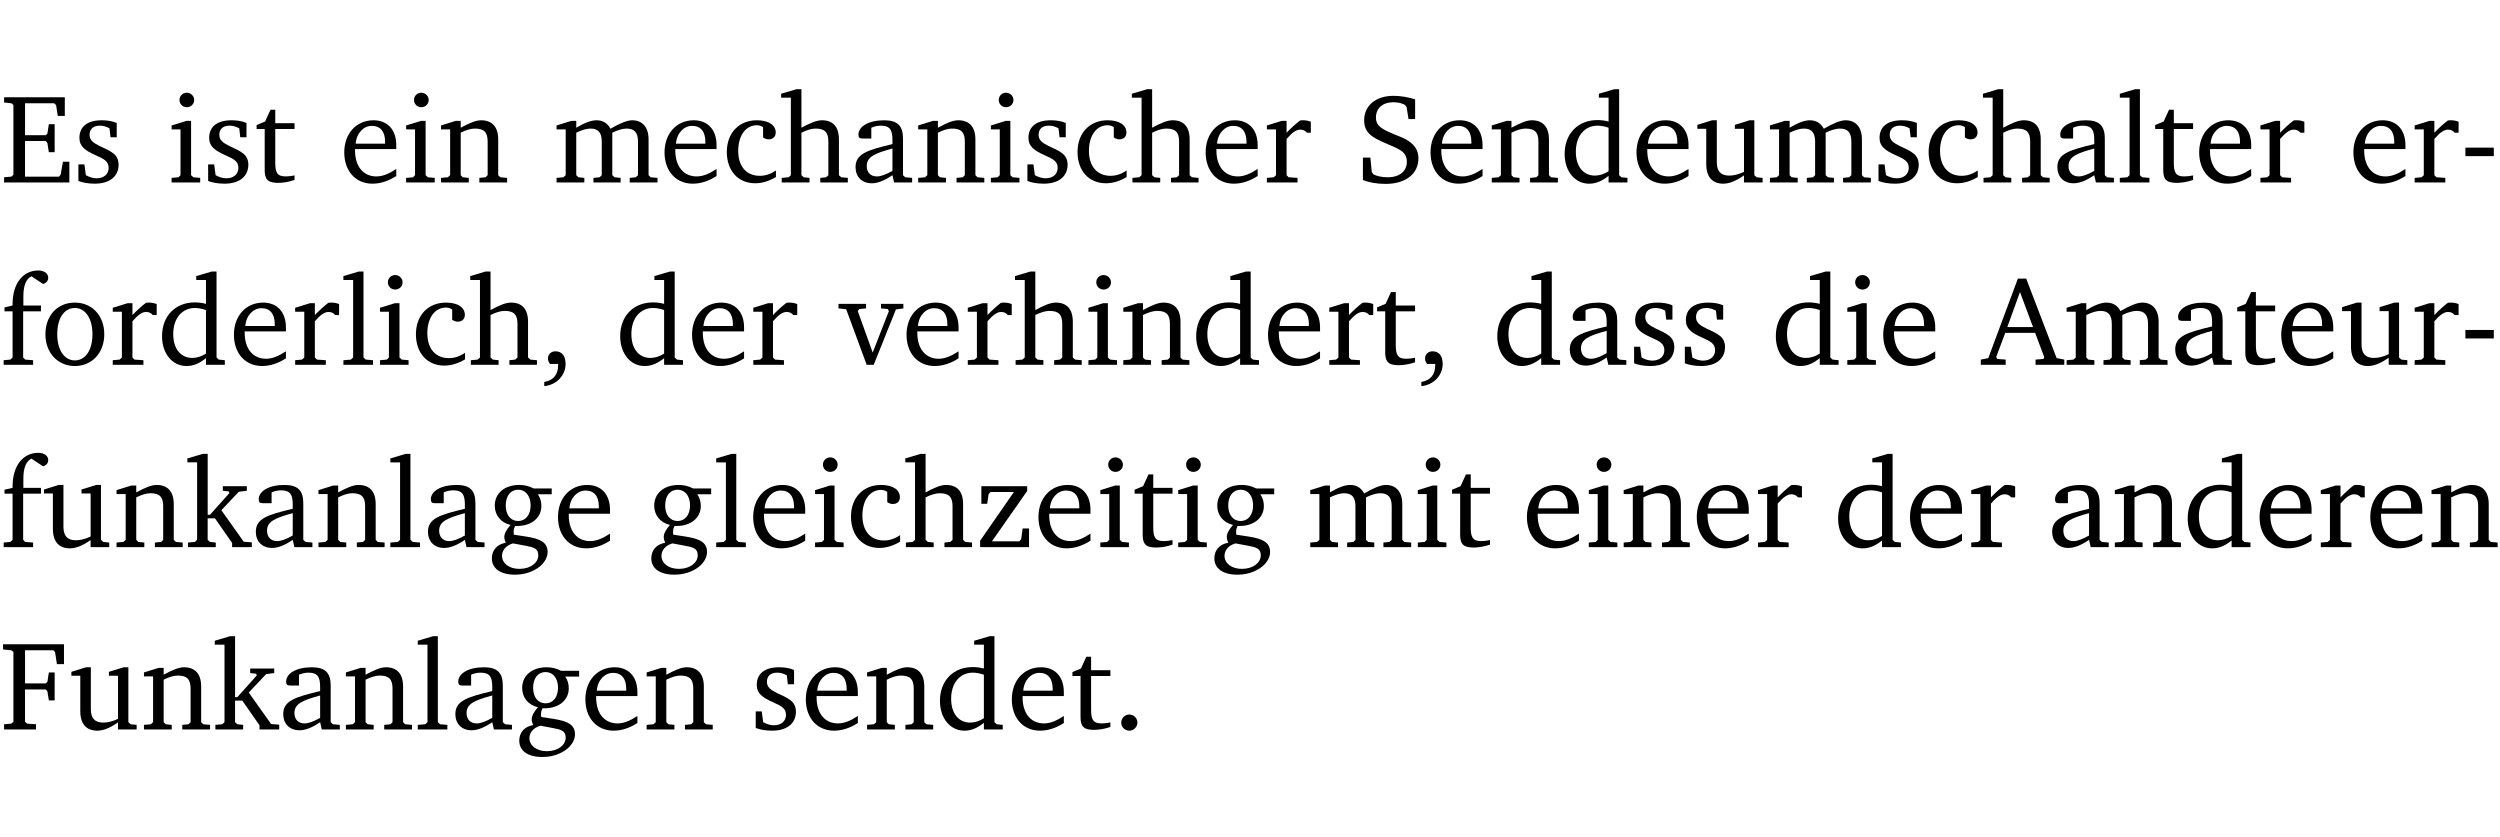 <?xml version="1.0" encoding="UTF-8" standalone="no"?>
<svg
   width="188.508pt"
   height="63.08pt"
   viewBox="0 0 188.508 63.08"
   version="1.2"
   id="svg404"
   sodipodi:docname="8657bae5dca1.pdf"
   xmlns:inkscape="http://www.inkscape.org/namespaces/inkscape"
   xmlns:sodipodi="http://sodipodi.sourceforge.net/DTD/sodipodi-0.dtd"
   xmlns:xlink="http://www.w3.org/1999/xlink"
   xmlns="http://www.w3.org/2000/svg"
   xmlns:svg="http://www.w3.org/2000/svg">
  <sodipodi:namedview
     id="namedview406"
     pagecolor="#ffffff"
     bordercolor="#000000"
     borderopacity="0.25"
     inkscape:showpageshadow="2"
     inkscape:pageopacity="0.0"
     inkscape:pagecheckerboard="0"
     inkscape:deskcolor="#d1d1d1"
     inkscape:document-units="pt" />
  <defs
     id="defs85">
    <g
       id="g83">
      <symbol
         overflow="visible"
         id="glyph0-0">
        <path
           style="stroke:none"
           d=""
           id="path2" />
      </symbol>
      <symbol
         overflow="visible"
         id="glyph0-1">
        <path
           style="stroke:none"
           d="M 0.312,0 H 5.234 V -1.562 H 4.75 l -0.172,0.969 -0.125,0.156 h -2.562 V -3.125 h 1.562 l 0.125,0.156 0.109,0.688 H 4.125 V -4.391 H 3.688 l -0.109,0.703 -0.125,0.125 h -1.562 V -5.969 H 4.094 l 0.141,0.141 0.125,0.812 h 0.531 v -1.406 H 0.312 v 0.391 l 0.547,0.062 0.156,0.125 v 5.266 L 0.859,-0.438 0.312,-0.391 Z m 0,0"
           id="path5" />
      </symbol>
      <symbol
         overflow="visible"
         id="glyph0-2">
        <path
           style="stroke:none"
           d="M 3.297,-4.484 C 2.969,-4.625 2.594,-4.688 2.172,-4.688 c -1.094,0 -1.688,0.484 -1.688,1.328 0,0.641 0.422,0.953 1.234,1.312 0.625,0.281 0.969,0.453 0.969,0.953 0,0.453 -0.344,0.781 -0.906,0.781 -0.266,0 -0.531,-0.078 -0.812,-0.234 l -0.109,-0.812 H 0.406 v 1.25 c 0.328,0.125 0.75,0.203 1.234,0.203 1.125,0 1.797,-0.547 1.797,-1.438 0,-0.359 -0.141,-0.641 -0.375,-0.828 -0.312,-0.25 -0.672,-0.391 -1,-0.547 C 1.516,-2.984 1.25,-3.188 1.25,-3.594 c 0,-0.438 0.281,-0.688 0.781,-0.688 0.234,0 0.469,0.062 0.719,0.203 l 0.078,0.672 h 0.469 z m 0,0"
           id="path8" />
      </symbol>
      <symbol
         overflow="visible"
         id="glyph0-3">
        <path
           style="stroke:none"
           d="m 1.469,-6.766 c -0.297,0 -0.547,0.234 -0.547,0.547 0,0.312 0.25,0.547 0.547,0.547 0.312,0 0.562,-0.234 0.562,-0.547 0,-0.297 -0.25,-0.547 -0.562,-0.547 z m -0.031,2.125 -1.109,0.344 V -4 H 1 v 3.453 L 0.844,-0.391 0.328,-0.344 V 0 h 2.156 V -0.344 L 1.969,-0.391 1.797,-0.547 v -4.094 z m 0,0"
           id="path11" />
      </symbol>
      <symbol
         overflow="visible"
         id="glyph0-4">
        <path
           style="stroke:none"
           d="m 0.844,-4.031 v 3.094 c 0,0.672 0.203,0.969 1,0.969 0.359,0 0.797,-0.062 1.25,-0.219 v -0.344 c -0.219,0.047 -0.438,0.078 -0.672,0.078 -0.656,0 -0.781,-0.328 -0.781,-1.047 V -4.031 H 3.094 v -0.438 H 1.641 V -5.484 H 1.281 L 0.875,-4.594 0.234,-4.328 v 0.297 z m 0,0"
           id="path14" />
      </symbol>
      <symbol
         overflow="visible"
         id="glyph0-5">
        <path
           style="stroke:none"
           d="m 4.281,-1.016 c -0.547,0.359 -1.016,0.562 -1.5,0.562 -0.969,0 -1.609,-0.734 -1.609,-1.953 0,-0.031 0,-0.078 0,-0.109 H 4.281 c 0,-0.109 0,-0.203 0,-0.297 0,-1.172 -0.672,-1.875 -1.719,-1.875 -1.281,0 -2.203,0.984 -2.203,2.422 0,1.406 0.859,2.359 2.125,2.359 0.609,0 1.219,-0.203 1.797,-0.578 z M 3.438,-2.922 H 1.219 c 0.062,-0.812 0.609,-1.344 1.219,-1.344 0.641,0 1,0.422 1,1.203 0,0.047 0,0.094 0,0.141 z m 0,0"
           id="path17" />
      </symbol>
      <symbol
         overflow="visible"
         id="glyph0-6">
        <path
           style="stroke:none"
           d="M 0.281,0 H 2.375 V -0.344 L 1.922,-0.391 1.766,-0.547 V -3.75 c 0.406,-0.203 0.766,-0.312 1.062,-0.312 0.703,0 0.969,0.281 0.969,0.984 v 2.531 l -0.156,0.156 -0.469,0.047 V 0 h 2.094 V -0.344 L 4.75,-0.391 4.594,-0.547 v -2.688 c 0,-0.969 -0.469,-1.453 -1.297,-1.453 -0.406,0 -0.891,0.219 -1.531,0.562 v -0.516 h -0.375 L 0.281,-4.297 V -4 h 0.688 v 3.453 L 0.797,-0.391 0.281,-0.344 Z m 0,0"
           id="path20" />
      </symbol>
      <symbol
         overflow="visible"
         id="glyph0-7">
        <path
           style="stroke:none"
           d="M 4.344,-4.047 C 4.125,-4.469 3.766,-4.688 3.297,-4.688 c -0.406,0 -0.906,0.188 -1.531,0.562 v -0.516 h -0.375 L 0.281,-4.297 V -4 h 0.688 v 3.453 L 0.797,-0.391 0.281,-0.344 V 0 H 2.375 V -0.344 L 1.922,-0.391 1.766,-0.547 V -3.75 C 2.188,-3.953 2.531,-4.062 2.844,-4.062 c 0.578,0 0.844,0.312 0.844,0.984 v 2.531 L 3.531,-0.391 3.062,-0.344 V 0 H 5.109 V -0.344 L 4.656,-0.391 4.484,-0.547 V -3.75 c 0.406,-0.203 0.781,-0.312 1.078,-0.312 0.594,0 0.859,0.312 0.859,0.984 v 2.531 L 6.25,-0.391 5.797,-0.344 V 0 h 2.094 V -0.344 L 7.375,-0.391 7.219,-0.547 v -2.688 c 0,-0.953 -0.484,-1.453 -1.234,-1.453 -0.375,0 -0.922,0.219 -1.641,0.641 z m 0,0"
           id="path23" />
      </symbol>
      <symbol
         overflow="visible"
         id="glyph0-8">
        <path
           style="stroke:none"
           d="m 4.062,-0.406 v -0.5 C 3.656,-0.625 3.266,-0.5 2.844,-0.5 c -0.984,0 -1.625,-0.688 -1.625,-1.875 0,-1.203 0.594,-1.938 1.406,-1.938 0.172,0 0.312,0.047 0.469,0.141 v 0.781 C 3.234,-3.297 3.375,-3.25 3.516,-3.25 c 0.328,0 0.531,-0.203 0.531,-0.516 C 4.047,-4.312 3.531,-4.688 2.625,-4.688 c -1.344,0 -2.266,0.953 -2.266,2.391 0,1.406 0.844,2.359 2.141,2.359 0.516,0 1.031,-0.156 1.562,-0.469 z m 0,0"
           id="path26" />
      </symbol>
      <symbol
         overflow="visible"
         id="glyph0-9">
        <path
           style="stroke:none"
           d="M 1.344,-7.031 0.188,-6.688 v 0.297 h 0.734 v 5.844 L 0.75,-0.391 0.234,-0.344 V 0 h 2.094 V -0.344 L 1.891,-0.391 1.719,-0.547 V -3.75 c 0.406,-0.203 0.766,-0.312 1.062,-0.312 0.703,0 0.969,0.281 0.969,0.984 v 2.531 l -0.172,0.156 -0.438,0.047 V 0 H 5.219 v -0.344 l -0.5,-0.047 -0.172,-0.156 v -2.688 c 0,-0.969 -0.453,-1.453 -1.281,-1.453 -0.422,0 -0.906,0.219 -1.547,0.562 v -2.906 z m 0,0"
           id="path29" />
      </symbol>
      <symbol
         overflow="visible"
         id="glyph0-10">
        <path
           style="stroke:none"
           d="M 3.188,-0.547 3.312,0 H 4.672 V -0.344 L 4.156,-0.391 3.984,-0.547 V -3.312 c 0,-0.969 -0.422,-1.375 -1.422,-1.375 -1.203,0 -1.938,0.484 -1.938,1.078 0,0.219 0.078,0.297 0.297,0.297 H 1.594 V -4.125 c 0.25,-0.109 0.484,-0.156 0.719,-0.156 0.688,0 0.875,0.328 0.875,1.078 v 0.312 C 1.281,-2.438 0.406,-2.156 0.406,-1.156 c 0,0.719 0.469,1.219 1.219,1.219 0.453,0 0.969,-0.203 1.562,-0.609 z m 0,-0.328 C 2.719,-0.609 2.328,-0.453 2.016,-0.453 1.531,-0.453 1.25,-0.766 1.25,-1.234 1.25,-1.938 1.844,-2.188 3.188,-2.562 Z m 0,0"
           id="path32" />
      </symbol>
      <symbol
         overflow="visible"
         id="glyph0-11">
        <path
           style="stroke:none"
           d="m 0.281,0 h 2.312 V -0.344 L 1.922,-0.391 1.766,-0.547 V -3.281 c 0.391,-0.453 0.719,-0.703 1.031,-0.703 0.203,0 0.375,0.078 0.5,0.234 H 3.594 V -4.578 C 3.391,-4.656 3.219,-4.688 3.016,-4.688 c -0.078,0 -0.156,0 -0.234,0.016 C 2.438,-4.406 2.094,-4.094 1.766,-3.75 v -0.891 h -0.375 L 0.281,-4.297 V -4 h 0.688 v 3.453 L 0.797,-0.391 0.281,-0.344 Z m 0,0"
           id="path35" />
      </symbol>
      <symbol
         overflow="visible"
         id="glyph0-12">
        <path
           style="stroke:none"
           d="m 0.578,-0.188 c 0.438,0.188 1.031,0.297 1.719,0.297 1.531,0 2.469,-0.781 2.469,-1.922 0,-0.422 -0.141,-0.766 -0.422,-1.047 -0.438,-0.438 -0.953,-0.578 -1.438,-0.781 -0.875,-0.375 -1.344,-0.609 -1.344,-1.25 0,-0.703 0.5,-1.156 1.312,-1.156 0.328,0 0.609,0.062 0.859,0.188 L 3.875,-5.688 4.016,-4.781 h 0.5 V -6.266 C 3.953,-6.438 3.406,-6.531 2.891,-6.531 c -1.359,0 -2.219,0.75 -2.219,1.844 0,0.922 0.562,1.281 1.625,1.734 1.047,0.453 1.594,0.625 1.594,1.406 0,0.672 -0.516,1.156 -1.438,1.156 -0.438,0 -0.797,-0.078 -1.078,-0.219 L 1.25,-0.781 1.141,-1.875 h -0.562 z m 0,0"
           id="path38" />
      </symbol>
      <symbol
         overflow="visible"
         id="glyph0-13">
        <path
           style="stroke:none"
           d="M 3.656,-6.391 V -4.594 C 3.359,-4.672 3.078,-4.703 2.812,-4.703 c -1.453,0 -2.469,1.016 -2.469,2.547 0,1.344 0.797,2.25 1.844,2.25 0.531,0 0.984,-0.203 1.469,-0.594 V 0 H 5.078 V -0.344 L 4.625,-0.391 4.453,-0.547 V -7.031 H 4.094 L 2.922,-6.688 v 0.297 z m 0,5.547 C 3.312,-0.625 2.969,-0.516 2.625,-0.516 c -0.859,0 -1.438,-0.672 -1.438,-1.797 0,-1.203 0.672,-1.969 1.641,-1.969 0.219,0 0.516,0.047 0.828,0.156 z m 0,0"
           id="path41" />
      </symbol>
      <symbol
         overflow="visible"
         id="glyph0-14">
        <path
           style="stroke:none"
           d="M 1.359,-4.688 0.25,-4.344 v 0.297 H 0.922 V -1.375 c 0,0.969 0.469,1.469 1.281,1.469 0.469,0 0.984,-0.219 1.562,-0.625 V 0 h 1.406 V -0.344 L 4.719,-0.391 4.547,-0.547 V -4.688 H 4.188 l -1.109,0.344 v 0.297 h 0.688 v 3.25 C 3.359,-0.609 3,-0.516 2.656,-0.516 c -0.641,0 -0.938,-0.328 -0.938,-1.016 V -4.688 Z m 0,0"
           id="path44" />
      </symbol>
      <symbol
         overflow="visible"
         id="glyph0-15">
        <path
           style="stroke:none"
           d="M 0.266,0 H 2.5 V -0.344 L 1.953,-0.391 1.781,-0.547 V -7.031 H 1.422 l -1.156,0.344 v 0.297 H 1 v 5.844 l -0.172,0.156 -0.562,0.047 z m 0,0"
           id="path47" />
      </symbol>
      <symbol
         overflow="visible"
         id="glyph0-16">
        <path
           style="stroke:none"
           d="m 0.453,-2.625 v 0.641 H 2.594 V -2.625 Z m 0,0"
           id="path50" />
      </symbol>
      <symbol
         overflow="visible"
         id="glyph0-17">
        <path
           style="stroke:none"
           d="M 0.281,0 H 2.5 V -0.344 L 1.906,-0.391 1.75,-0.547 V -4.031 h 1.344 v -0.438 H 1.766 v -0.703 c 0,-0.797 0.203,-1.297 0.609,-1.5 L 3.25,-6.094 c 0.25,-0.062 0.391,-0.25 0.391,-0.469 0,-0.312 -0.297,-0.547 -0.75,-0.547 -1.125,0 -1.938,0.938 -1.938,2.531 0,0.031 0,0.062 0,0.109 L 0.344,-4.328 v 0.297 h 0.609 v 3.484 l -0.172,0.156 -0.5,0.047 z m 0,0"
           id="path53" />
      </symbol>
      <symbol
         overflow="visible"
         id="glyph0-18">
        <path
           style="stroke:none"
           d="m 2.578,-4.688 c -1.297,0 -2.219,0.953 -2.219,2.391 0,1.406 0.938,2.391 2.219,2.391 1.281,0 2.219,-0.984 2.219,-2.391 0,-1.422 -0.938,-2.391 -2.219,-2.391 z m 0,0.406 c 0.766,0 1.328,0.75 1.328,1.984 0,1.234 -0.562,1.969 -1.328,1.969 -0.766,0 -1.328,-0.75 -1.328,-1.969 0,-1.25 0.547,-1.984 1.328,-1.984 z m 0,0"
           id="path56" />
      </symbol>
      <symbol
         overflow="visible"
         id="glyph0-19">
        <path
           style="stroke:none"
           d="m 0.375,1.609 c 0.969,-0.094 1.609,-0.844 1.609,-1.672 0,-0.609 -0.281,-0.953 -0.766,-0.953 -0.312,0 -0.562,0.219 -0.562,0.531 0,0.172 0.047,0.297 0.156,0.422 h 0.609 c 0,0.031 0,0.078 0,0.094 0,0.703 -0.344,1.141 -1.047,1.266 z m 0,0"
           id="path59" />
      </symbol>
      <symbol
         overflow="visible"
         id="glyph0-20">
        <path
           style="stroke:none"
           d="M -0.047,-4.594 V -4.25 L 0.531,-4.188 2.078,0 h 0.531 L 4.281,-4.172 4.844,-4.25 V -4.594 H 3.156 V -4.25 l 0.516,0.047 0.078,0.156 -1.219,3.125 -1.125,-3.125 0.109,-0.156 L 2.031,-4.25 v -0.344 z m 0,0"
           id="path62" />
      </symbol>
      <symbol
         overflow="visible"
         id="glyph0-21">
        <path
           style="stroke:none"
           d="m 2.719,-6.5 -2.234,6 -0.562,0.109 V 0 h 1.875 v -0.391 l -0.625,-0.047 -0.094,-0.141 0.688,-1.828 h 2.25 l 0.688,1.828 -0.062,0.141 -0.594,0.047 V 0 H 6.219 V -0.391 L 5.641,-0.5 3.344,-6.5 Z M 2.875,-5.484 3.859,-2.844 h -1.938 z m 0,0"
           id="path65" />
      </symbol>
      <symbol
         overflow="visible"
         id="glyph0-22">
        <path
           style="stroke:none"
           d="m 0.234,0 h 2.094 v -0.344 l -0.438,-0.047 -0.172,-0.156 v -1.625 H 2.266 L 3.562,-0.312 V 0 H 5.047 V -0.359 L 4.438,-0.406 2.75,-2.781 4.062,-4.172 4.672,-4.25 v -0.344 h -1.812 V -4.25 l 0.438,0.047 0.062,0.125 -1.469,1.641 H 1.719 v -4.594 h -0.375 L 0.188,-6.688 v 0.297 h 0.734 v 5.844 L 0.75,-0.391 0.234,-0.344 Z m 0,0"
           id="path68" />
      </symbol>
      <symbol
         overflow="visible"
         id="glyph0-23">
        <path
           style="stroke:none"
           d="M 3.531,-4.422 C 3.172,-4.609 2.812,-4.688 2.453,-4.688 c -1.141,0 -1.859,0.641 -1.859,1.562 0,0.719 0.453,1.281 1.188,1.453 -0.312,0.359 -0.469,0.656 -0.469,0.906 0,0.156 0.047,0.297 0.109,0.438 C 0.766,-0.219 0.375,0.234 0.375,0.844 0.375,1.609 1.016,2.078 2.109,2.078 2.844,2.078 3.5,1.859 4,1.453 4.375,1.141 4.578,0.734 4.578,0.375 c 0,-0.703 -0.5,-1 -1.625,-1.172 L 2.031,-0.938 c 0,-0.109 -0.016,-0.188 -0.016,-0.234 0,-0.141 0.047,-0.297 0.109,-0.422 0.062,0 0.109,0 0.156,0 1.109,0 1.828,-0.641 1.828,-1.5 0,-0.328 -0.078,-0.609 -0.266,-0.891 h 1.047 v -0.438 z m -1.172,0.094 c 0.547,0 0.938,0.453 0.938,1.188 0,0.719 -0.391,1.172 -0.938,1.172 -0.562,0 -0.938,-0.453 -0.938,-1.172 0,-0.734 0.375,-1.188 0.938,-1.188 z M 1.969,-0.281 2.891,-0.109 C 3.562,0.016 3.875,0.109 3.875,0.625 c 0,0.547 -0.578,1.016 -1.422,1.016 -0.797,0 -1.312,-0.438 -1.312,-0.984 0,-0.422 0.297,-0.781 0.828,-0.938 z m 0,0"
           id="path71" />
      </symbol>
      <symbol
         overflow="visible"
         id="glyph0-24">
        <path
           style="stroke:none"
           d="M 0.438,0 H 4.125 V -1.406 H 3.641 L 3.531,-0.594 3.391,-0.438 h -2.062 l 2.656,-3.797 V -4.594 H 0.531 v 1.328 h 0.438 L 1.078,-4 1.219,-4.156 H 2.984 L 0.438,-0.484 Z m 0,0"
           id="path74" />
      </symbol>
      <symbol
         overflow="visible"
         id="glyph0-25">
        <path
           style="stroke:none"
           d="M 0.312,0 H 2.719 V -0.391 L 2.047,-0.438 1.891,-0.578 v -2.438 h 1.562 L 3.578,-2.875 3.688,-2.188 H 4.125 V -4.297 H 3.688 l -0.109,0.703 -0.125,0.125 h -1.562 v -2.5 H 4.031 l 0.125,0.141 0.141,0.906 h 0.531 v -1.5 h -4.594 v 0.391 l 0.625,0.062 0.156,0.125 v 5.266 L 0.859,-0.438 0.312,-0.391 Z m 0,0"
           id="path77" />
      </symbol>
      <symbol
         overflow="visible"
         id="glyph0-26">
        <path
           style="stroke:none"
           d="M 1.328,-1.125 C 1,-1.125 0.719,-0.859 0.719,-0.516 0.719,-0.172 1,0.094 1.328,0.094 1.656,0.094 1.938,-0.188 1.938,-0.516 1.938,-0.859 1.656,-1.125 1.328,-1.125 Z m 0,0"
           id="path80" />
      </symbol>
    </g>
  </defs>
  <g
     id="surface1"
     transform="translate(-40.398,-104.995)">
    <path
       style="fill:none;stroke:#000000;stroke-width:0.01;stroke-linecap:butt;stroke-linejoin:miter;stroke-miterlimit:10;stroke-opacity:0.01"
       d="M -5.625e-4,-0.001 H 188.507"
       transform="matrix(1,0,0,-1,40.399,104.999)"
       id="path87" />
    <g
       style="fill:#000000;fill-opacity:1"
       id="g93">
      <use
         xlink:href="#glyph0-1"
         x="40.394"
         y="118.752"
         id="use89" />
      <use
         xlink:href="#glyph0-2"
         x="45.903"
         y="118.752"
         id="use91" />
    </g>
    <g
       style="fill:#000000;fill-opacity:1"
       id="g101">
      <use
         xlink:href="#glyph0-3"
         x="53.009"
         y="118.752"
         id="use95" />
      <use
         xlink:href="#glyph0-2"
         x="55.687"
         y="118.752"
         id="use97" />
      <use
         xlink:href="#glyph0-4"
         x="59.513"
         y="118.752"
         id="use99" />
    </g>
    <g
       style="fill:#000000;fill-opacity:1"
       id="g109">
      <use
         xlink:href="#glyph0-5"
         x="65.997"
         y="118.752"
         id="use103" />
      <use
         xlink:href="#glyph0-3"
         x="70.693"
         y="118.752"
         id="use105" />
      <use
         xlink:href="#glyph0-6"
         x="73.371"
         y="118.752"
         id="use107" />
    </g>
    <g
       style="fill:#000000;fill-opacity:1"
       id="g135">
      <use
         xlink:href="#glyph0-7"
         x="82.084"
         y="118.752"
         id="use111" />
      <use
         xlink:href="#glyph0-5"
         x="90.147"
         y="118.752"
         id="use113" />
      <use
         xlink:href="#glyph0-8"
         x="94.843"
         y="118.752"
         id="use115" />
      <use
         xlink:href="#glyph0-9"
         x="99.109"
         y="118.752"
         id="use117" />
      <use
         xlink:href="#glyph0-10"
         x="104.503"
         y="118.752"
         id="use119" />
      <use
         xlink:href="#glyph0-6"
         x="109.352"
         y="118.752"
         id="use121" />
      <use
         xlink:href="#glyph0-3"
         x="114.784"
         y="118.752"
         id="use123" />
      <use
         xlink:href="#glyph0-2"
         x="117.462"
         y="118.752"
         id="use125" />
      <use
         xlink:href="#glyph0-8"
         x="121.288"
         y="118.752"
         id="use127" />
      <use
         xlink:href="#glyph0-9"
         x="125.554"
         y="118.752"
         id="use129" />
      <use
         xlink:href="#glyph0-5"
         x="130.948"
         y="118.752"
         id="use131" />
      <use
         xlink:href="#glyph0-11"
         x="135.644"
         y="118.752"
         id="use133" />
    </g>
    <g
       style="fill:#000000;fill-opacity:1"
       id="g167">
      <use
         xlink:href="#glyph0-12"
         x="142.587"
         y="118.752"
         id="use137" />
      <use
         xlink:href="#glyph0-5"
         x="147.905"
         y="118.752"
         id="use139" />
      <use
         xlink:href="#glyph0-6"
         x="152.601"
         y="118.752"
         id="use141" />
      <use
         xlink:href="#glyph0-13"
         x="158.034"
         y="118.752"
         id="use143" />
      <use
         xlink:href="#glyph0-5"
         x="163.437"
         y="118.752"
         id="use145" />
      <use
         xlink:href="#glyph0-14"
         x="168.133"
         y="118.752"
         id="use147" />
      <use
         xlink:href="#glyph0-7"
         x="173.575"
         y="118.752"
         id="use149" />
      <use
         xlink:href="#glyph0-2"
         x="181.638"
         y="118.752"
         id="use151" />
      <use
         xlink:href="#glyph0-8"
         x="185.464"
         y="118.752"
         id="use153" />
      <use
         xlink:href="#glyph0-9"
         x="189.729"
         y="118.752"
         id="use155" />
      <use
         xlink:href="#glyph0-10"
         x="195.124"
         y="118.752"
         id="use157" />
      <use
         xlink:href="#glyph0-15"
         x="199.973"
         y="118.752"
         id="use159" />
      <use
         xlink:href="#glyph0-4"
         x="202.67"
         y="118.752"
         id="use161" />
      <use
         xlink:href="#glyph0-5"
         x="205.864"
         y="118.752"
         id="use163" />
      <use
         xlink:href="#glyph0-11"
         x="210.56"
         y="118.752"
         id="use165" />
    </g>
    <g
       style="fill:#000000;fill-opacity:1"
       id="g175">
      <use
         xlink:href="#glyph0-5"
         x="217.494"
         y="118.752"
         id="use169" />
      <use
         xlink:href="#glyph0-11"
         x="222.19"
         y="118.752"
         id="use171" />
      <use
         xlink:href="#glyph0-16"
         x="225.844"
         y="118.752"
         id="use173" />
    </g>
    <g
       style="fill:#000000;fill-opacity:1"
       id="g199">
      <use
         xlink:href="#glyph0-17"
         x="40.394"
         y="132.5"
         id="use177" />
      <use
         xlink:href="#glyph0-18"
         x="43.464"
         y="132.5"
         id="use179" />
      <use
         xlink:href="#glyph0-11"
         x="48.619"
         y="132.5"
         id="use181" />
      <use
         xlink:href="#glyph0-13"
         x="52.273"
         y="132.5"
         id="use183" />
      <use
         xlink:href="#glyph0-5"
         x="57.677"
         y="132.5"
         id="use185" />
      <use
         xlink:href="#glyph0-11"
         x="62.373"
         y="132.5"
         id="use187" />
      <use
         xlink:href="#glyph0-15"
         x="66.026"
         y="132.5"
         id="use189" />
      <use
         xlink:href="#glyph0-3"
         x="68.723"
         y="132.5"
         id="use191" />
      <use
         xlink:href="#glyph0-8"
         x="71.401"
         y="132.5"
         id="use193" />
      <use
         xlink:href="#glyph0-9"
         x="75.667"
         y="132.5"
         id="use195" />
      <use
         xlink:href="#glyph0-19"
         x="81.061"
         y="132.5"
         id="use197" />
    </g>
    <g
       style="fill:#000000;fill-opacity:1"
       id="g207">
      <use
         xlink:href="#glyph0-13"
         x="86.819"
         y="132.5"
         id="use201" />
      <use
         xlink:href="#glyph0-5"
         x="92.222"
         y="132.5"
         id="use203" />
      <use
         xlink:href="#glyph0-11"
         x="96.918"
         y="132.5"
         id="use205" />
    </g>
    <g
       style="fill:#000000;fill-opacity:1"
       id="g231">
      <use
         xlink:href="#glyph0-20"
         x="103.671"
         y="132.5"
         id="use209" />
      <use
         xlink:href="#glyph0-5"
         x="108.395"
         y="132.5"
         id="use211" />
      <use
         xlink:href="#glyph0-11"
         x="113.091"
         y="132.5"
         id="use213" />
      <use
         xlink:href="#glyph0-9"
         x="116.745"
         y="132.5"
         id="use215" />
      <use
         xlink:href="#glyph0-3"
         x="122.139"
         y="132.5"
         id="use217" />
      <use
         xlink:href="#glyph0-6"
         x="124.817"
         y="132.5"
         id="use219" />
      <use
         xlink:href="#glyph0-13"
         x="130.25"
         y="132.5"
         id="use221" />
      <use
         xlink:href="#glyph0-5"
         x="135.653"
         y="132.5"
         id="use223" />
      <use
         xlink:href="#glyph0-11"
         x="140.349"
         y="132.5"
         id="use225" />
      <use
         xlink:href="#glyph0-4"
         x="144.003"
         y="132.5"
         id="use227" />
      <use
         xlink:href="#glyph0-19"
         x="147.197"
         y="132.5"
         id="use229" />
    </g>
    <g
       style="fill:#000000;fill-opacity:1"
       id="g241">
      <use
         xlink:href="#glyph0-13"
         x="152.955"
         y="132.5"
         id="use233" />
      <use
         xlink:href="#glyph0-10"
         x="158.359"
         y="132.5"
         id="use235" />
      <use
         xlink:href="#glyph0-2"
         x="163.208"
         y="132.5"
         id="use237" />
      <use
         xlink:href="#glyph0-2"
         x="167.034"
         y="132.5"
         id="use239" />
    </g>
    <g
       style="fill:#000000;fill-opacity:1"
       id="g249">
      <use
         xlink:href="#glyph0-13"
         x="173.958"
         y="132.5"
         id="use243" />
      <use
         xlink:href="#glyph0-3"
         x="179.362"
         y="132.5"
         id="use245" />
      <use
         xlink:href="#glyph0-5"
         x="182.04"
         y="132.5"
         id="use247" />
    </g>
    <g
       style="fill:#000000;fill-opacity:1"
       id="g267">
      <use
         xlink:href="#glyph0-21"
         x="189.835"
         y="132.5"
         id="use251" />
      <use
         xlink:href="#glyph0-7"
         x="195.946"
         y="132.5"
         id="use253" />
      <use
         xlink:href="#glyph0-10"
         x="204.009"
         y="132.5"
         id="use255" />
      <use
         xlink:href="#glyph0-4"
         x="208.858"
         y="132.5"
         id="use257" />
      <use
         xlink:href="#glyph0-5"
         x="212.052"
         y="132.5"
         id="use259" />
      <use
         xlink:href="#glyph0-14"
         x="216.748"
         y="132.5"
         id="use261" />
      <use
         xlink:href="#glyph0-11"
         x="222.19"
         y="132.5"
         id="use263" />
      <use
         xlink:href="#glyph0-16"
         x="225.844"
         y="132.5"
         id="use265" />
    </g>
    <g
       style="fill:#000000;fill-opacity:1"
       id="g289">
      <use
         xlink:href="#glyph0-17"
         x="40.394"
         y="146.249"
         id="use269" />
      <use
         xlink:href="#glyph0-14"
         x="43.464"
         y="146.249"
         id="use271" />
      <use
         xlink:href="#glyph0-6"
         x="48.906"
         y="146.249"
         id="use273" />
      <use
         xlink:href="#glyph0-22"
         x="54.339"
         y="146.249"
         id="use275" />
      <use
         xlink:href="#glyph0-10"
         x="59.283"
         y="146.249"
         id="use277" />
      <use
         xlink:href="#glyph0-6"
         x="64.132"
         y="146.249"
         id="use279" />
      <use
         xlink:href="#glyph0-15"
         x="69.565"
         y="146.249"
         id="use281" />
      <use
         xlink:href="#glyph0-10"
         x="72.262"
         y="146.249"
         id="use283" />
      <use
         xlink:href="#glyph0-23"
         x="77.111"
         y="146.249"
         id="use285" />
      <use
         xlink:href="#glyph0-5"
         x="82.113"
         y="146.249"
         id="use287" />
    </g>
    <g
       style="fill:#000000;fill-opacity:1"
       id="g315">
      <use
         xlink:href="#glyph0-23"
         x="89.133"
         y="146.249"
         id="use291" />
      <use
         xlink:href="#glyph0-15"
         x="94.135"
         y="146.249"
         id="use293" />
      <use
         xlink:href="#glyph0-5"
         x="96.832"
         y="146.249"
         id="use295" />
      <use
         xlink:href="#glyph0-3"
         x="101.528"
         y="146.249"
         id="use297" />
      <use
         xlink:href="#glyph0-8"
         x="104.206"
         y="146.249"
         id="use299" />
      <use
         xlink:href="#glyph0-9"
         x="108.472"
         y="146.249"
         id="use301" />
      <use
         xlink:href="#glyph0-24"
         x="113.866"
         y="146.249"
         id="use303" />
      <use
         xlink:href="#glyph0-5"
         x="118.342"
         y="146.249"
         id="use305" />
      <use
         xlink:href="#glyph0-3"
         x="123.038"
         y="146.249"
         id="use307" />
      <use
         xlink:href="#glyph0-4"
         x="125.716"
         y="146.249"
         id="use309" />
      <use
         xlink:href="#glyph0-3"
         x="128.911"
         y="146.249"
         id="use311" />
      <use
         xlink:href="#glyph0-23"
         x="131.589"
         y="146.249"
         id="use313" />
    </g>
    <g
       style="fill:#000000;fill-opacity:1"
       id="g323">
      <use
         xlink:href="#glyph0-7"
         x="138.915"
         y="146.249"
         id="use317" />
      <use
         xlink:href="#glyph0-3"
         x="146.977"
         y="146.249"
         id="use319" />
      <use
         xlink:href="#glyph0-4"
         x="149.655"
         y="146.249"
         id="use321" />
    </g>
    <g
       style="fill:#000000;fill-opacity:1"
       id="g335">
      <use
         xlink:href="#glyph0-5"
         x="155.174"
         y="146.249"
         id="use325" />
      <use
         xlink:href="#glyph0-3"
         x="159.87"
         y="146.249"
         id="use327" />
      <use
         xlink:href="#glyph0-6"
         x="162.548"
         y="146.249"
         id="use329" />
      <use
         xlink:href="#glyph0-5"
         x="167.98"
         y="146.249"
         id="use331" />
      <use
         xlink:href="#glyph0-11"
         x="172.676"
         y="146.249"
         id="use333" />
    </g>
    <g
       style="fill:#000000;fill-opacity:1"
       id="g343">
      <use
         xlink:href="#glyph0-13"
         x="178.654"
         y="146.249"
         id="use337" />
      <use
         xlink:href="#glyph0-5"
         x="184.058"
         y="146.249"
         id="use339" />
      <use
         xlink:href="#glyph0-11"
         x="188.754"
         y="146.249"
         id="use341" />
    </g>
    <g
       style="fill:#000000;fill-opacity:1"
       id="g359">
      <use
         xlink:href="#glyph0-10"
         x="194.731"
         y="146.249"
         id="use345" />
      <use
         xlink:href="#glyph0-6"
         x="199.581"
         y="146.249"
         id="use347" />
      <use
         xlink:href="#glyph0-13"
         x="205.013"
         y="146.249"
         id="use349" />
      <use
         xlink:href="#glyph0-5"
         x="210.417"
         y="146.249"
         id="use351" />
      <use
         xlink:href="#glyph0-11"
         x="215.113"
         y="146.249"
         id="use353" />
      <use
         xlink:href="#glyph0-5"
         x="218.766"
         y="146.249"
         id="use355" />
      <use
         xlink:href="#glyph0-6"
         x="223.462"
         y="146.249"
         id="use357" />
    </g>
    <g
       style="fill:#000000;fill-opacity:1"
       id="g383">
      <use
         xlink:href="#glyph0-25"
         x="40.394"
         y="159.997"
         id="use361" />
      <use
         xlink:href="#glyph0-14"
         x="45.53"
         y="159.997"
         id="use363" />
      <use
         xlink:href="#glyph0-6"
         x="50.972"
         y="159.997"
         id="use365" />
      <use
         xlink:href="#glyph0-22"
         x="56.404"
         y="159.997"
         id="use367" />
      <use
         xlink:href="#glyph0-10"
         x="61.349"
         y="159.997"
         id="use369" />
      <use
         xlink:href="#glyph0-6"
         x="66.198"
         y="159.997"
         id="use371" />
      <use
         xlink:href="#glyph0-15"
         x="71.631"
         y="159.997"
         id="use373" />
      <use
         xlink:href="#glyph0-10"
         x="74.328"
         y="159.997"
         id="use375" />
      <use
         xlink:href="#glyph0-23"
         x="79.177"
         y="159.997"
         id="use377" />
      <use
         xlink:href="#glyph0-5"
         x="84.179"
         y="159.997"
         id="use379" />
      <use
         xlink:href="#glyph0-6"
         x="88.875"
         y="159.997"
         id="use381" />
    </g>
    <g
       style="fill:#000000;fill-opacity:1"
       id="g399">
      <use
         xlink:href="#glyph0-2"
         x="96.976"
         y="159.997"
         id="use385" />
      <use
         xlink:href="#glyph0-5"
         x="100.801"
         y="159.997"
         id="use387" />
      <use
         xlink:href="#glyph0-6"
         x="105.498"
         y="159.997"
         id="use389" />
      <use
         xlink:href="#glyph0-13"
         x="110.93"
         y="159.997"
         id="use391" />
      <use
         xlink:href="#glyph0-5"
         x="116.334"
         y="159.997"
         id="use393" />
      <use
         xlink:href="#glyph0-4"
         x="121.03"
         y="159.997"
         id="use395" />
      <use
         xlink:href="#glyph0-26"
         x="124.224"
         y="159.997"
         id="use397" />
    </g>
    <path
       style="fill:none;stroke:#000000;stroke-width:0.01;stroke-linecap:butt;stroke-linejoin:miter;stroke-miterlimit:10;stroke-opacity:0.01"
       d="M -5.625e-4,6.875e-4 H 188.507"
       transform="matrix(1,0,0,-1,40.399,168.071)"
       id="path401" />
  </g>
</svg>
